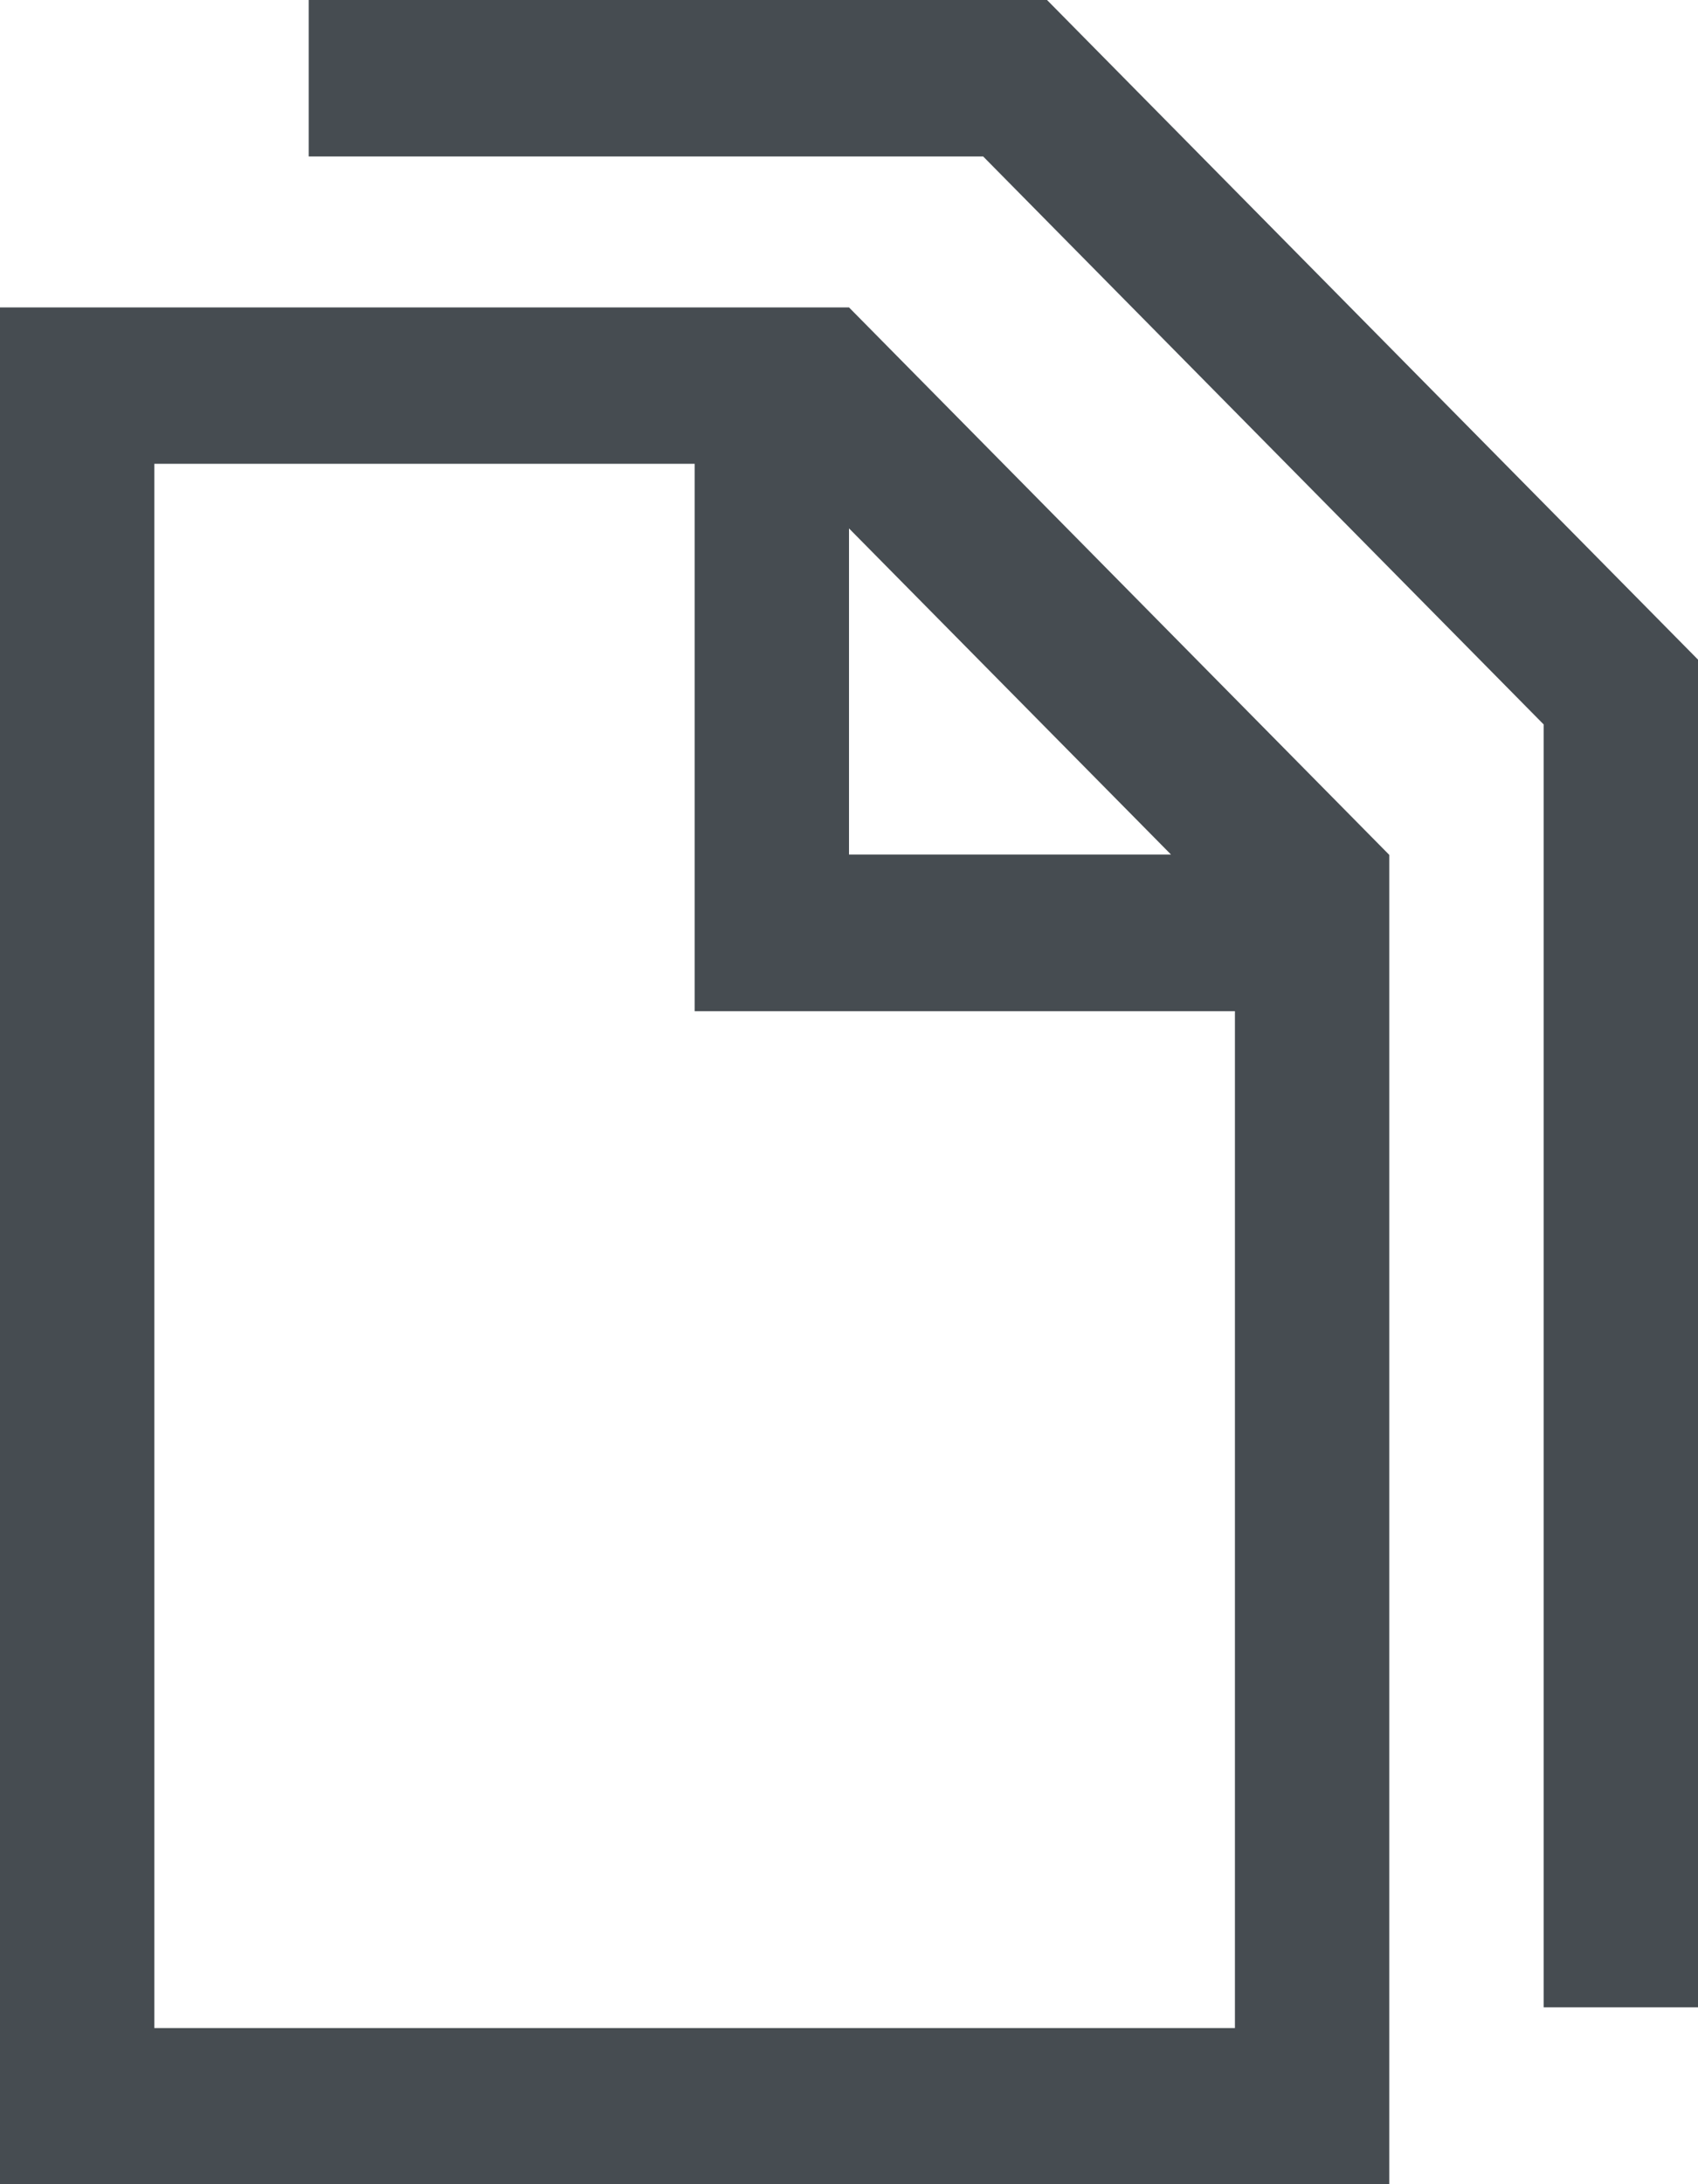 <svg xmlns="http://www.w3.org/2000/svg" width="42" height="54" viewBox="0 0 21 27">
  <defs>
    <style>
      .cls-1 {
        fill: #464c51;
        fill-rule: evenodd;
      }
    </style>
  </defs>
  <path id="icon_copy" class="cls-1" d="M871.5,641.8l6.682,6.768V665H861V641.8h10.5Zm-1.909,1.933h-6.682v19.337h13.364V650.5h-6.682v-6.768ZM873.949,638L882,646.154v16.659h-1.909V646.955l-6.932-7.021h-8.341V638h9.131Zm-2.449,6.531v4.032h3.982l-3.982-4.031h0Z" transform="translate(-861 -638)"/>
</svg>
